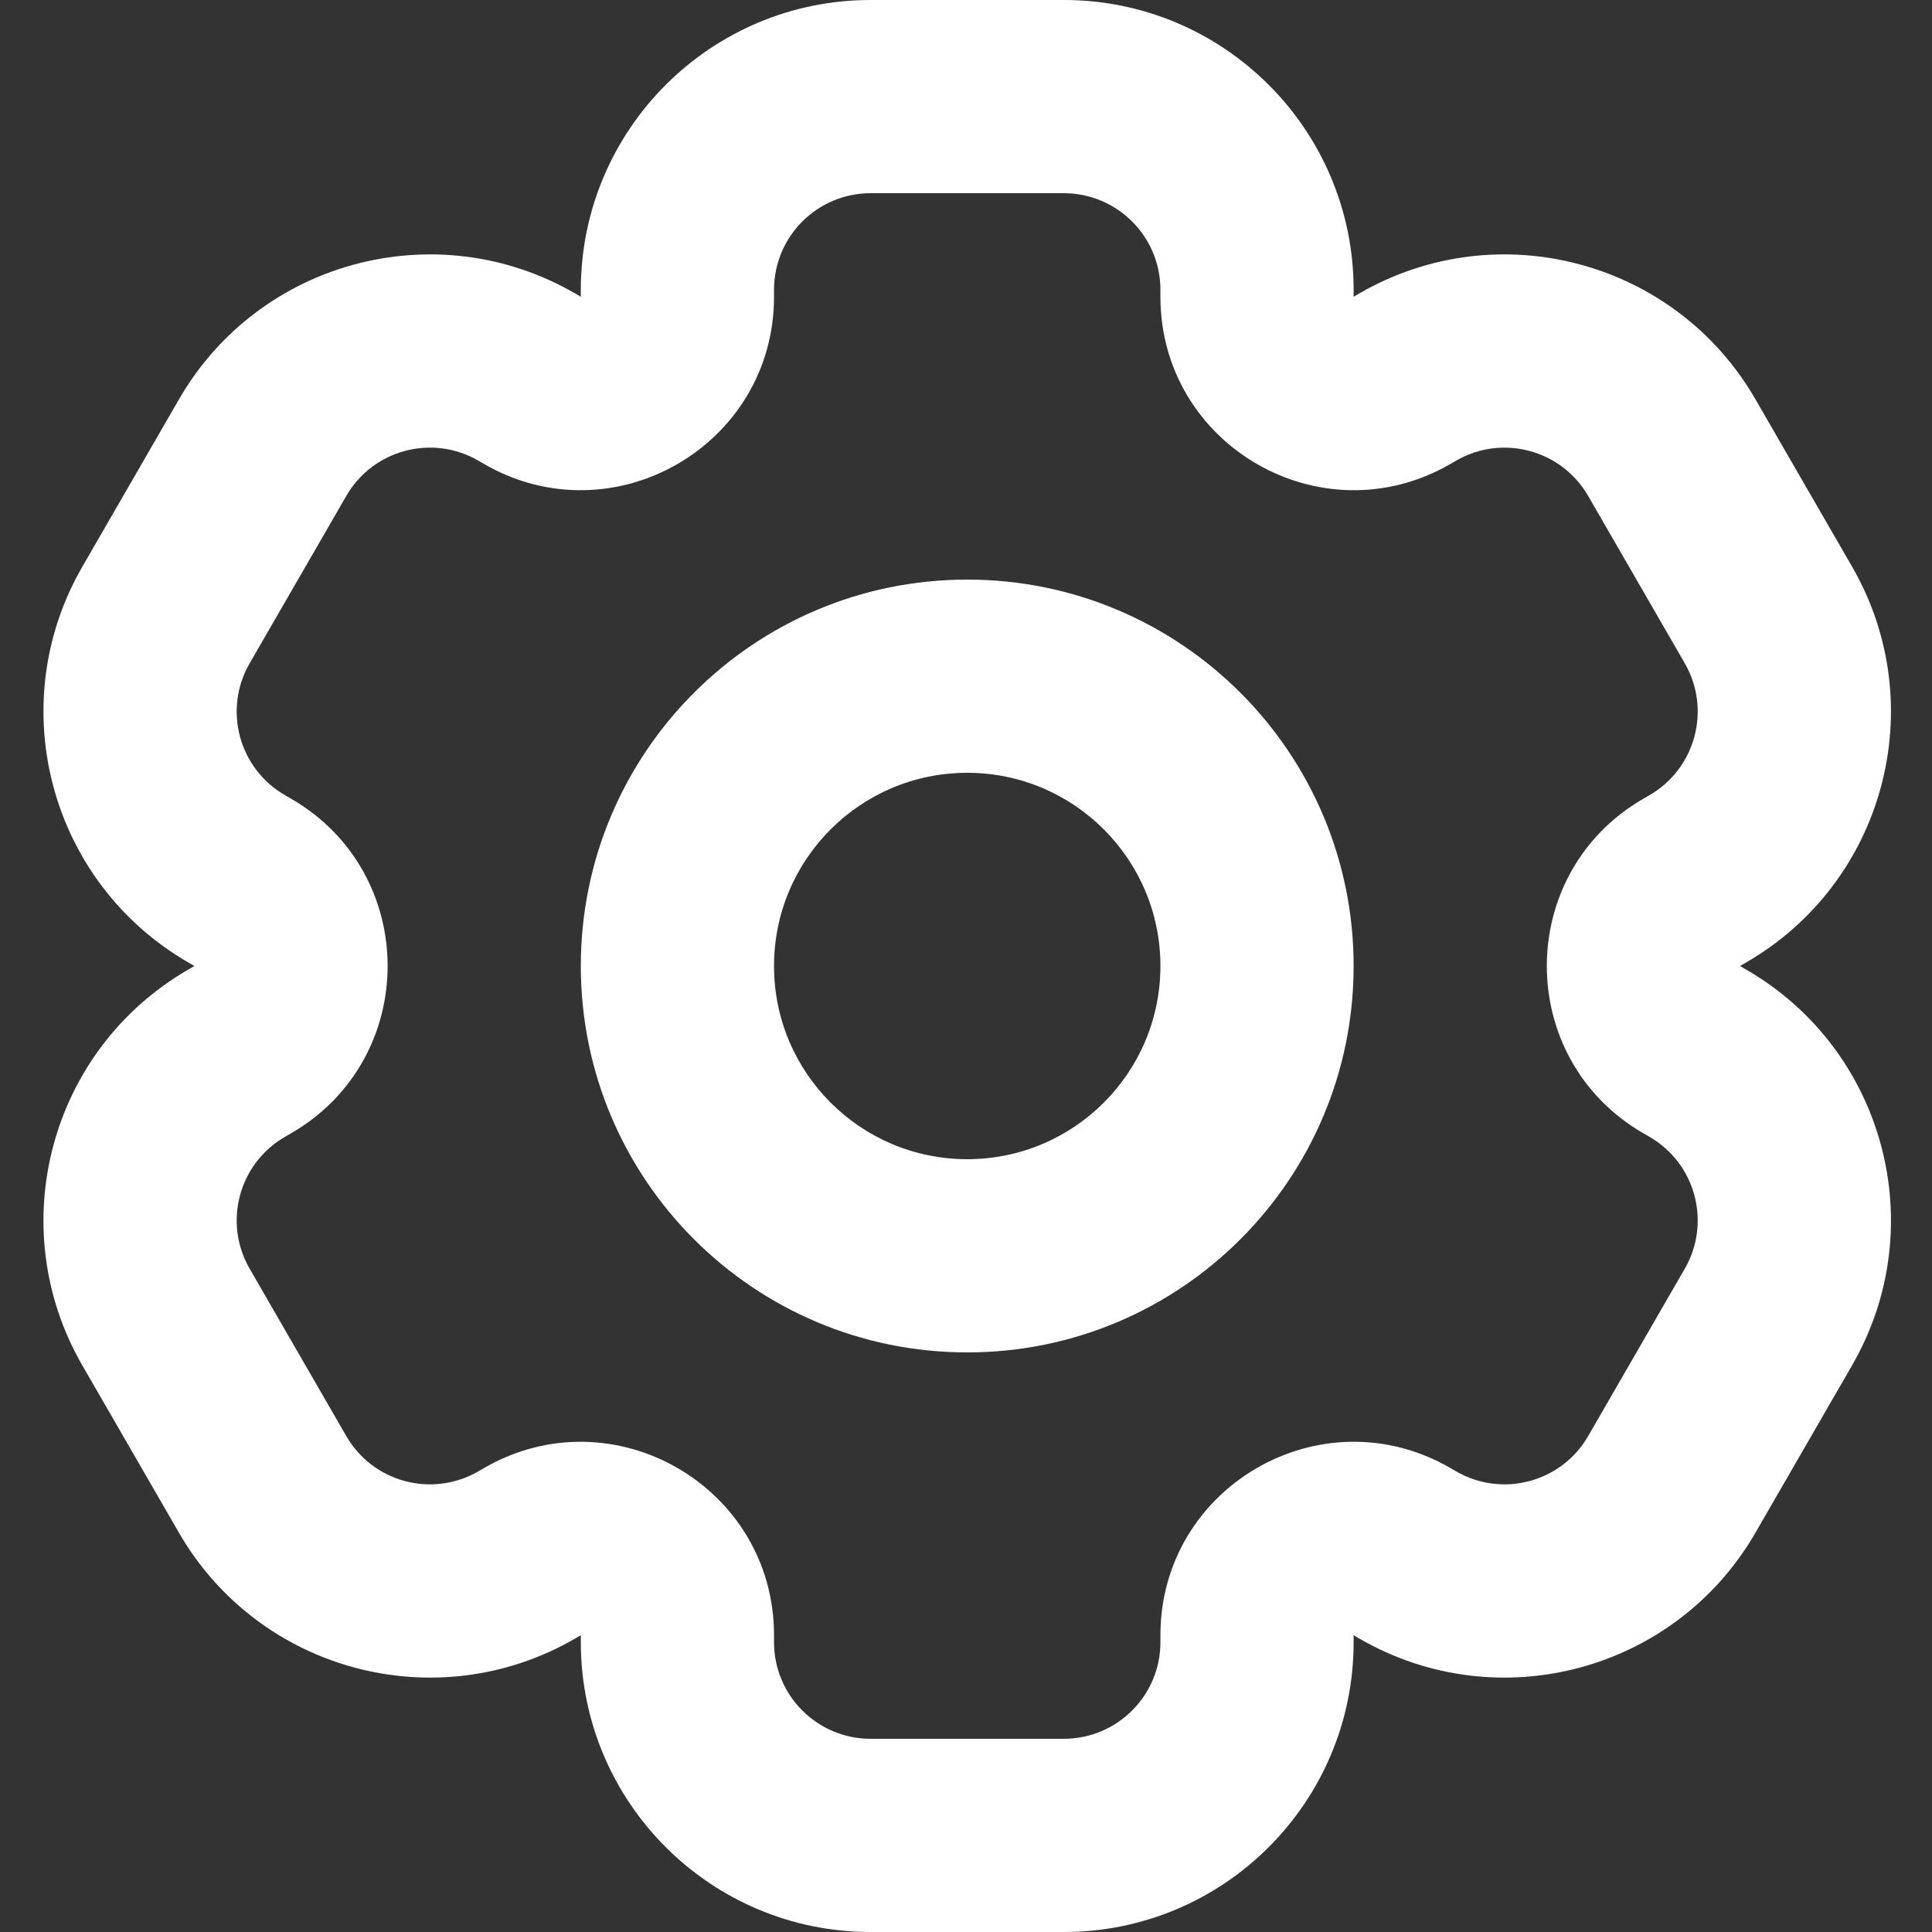<svg width="30" height="30" viewBox="0 0 30 30" fill="none" xmlns="http://www.w3.org/2000/svg">
<rect x="0" y="0" width="30" height="30" fill="#333333" stroke="none"/>
<path fill-rule="evenodd" clip-rule="evenodd" d="M28.759 21.201C30.002 19.049 29.265 16.296 27.112 15.054L27.019 15L27.112 14.946C29.264 13.704 30.002 10.951 28.759 8.799L27.259 6.201C26.017 4.049 23.264 3.311 21.112 4.554L21.019 4.608V4.5C21.019 2.015 19.004 4.41629e-07 16.519 4.35057e-07L13.519 0C11.034 3.03143e-07 9.019 2.015 9.019 4.5L9.019 4.608L8.926 4.554C6.773 3.311 4.021 4.049 2.779 6.201L1.279 8.799C0.036 10.951 0.773 13.703 2.926 14.946L3.019 15L2.926 15.054C0.773 16.297 0.036 19.049 1.278 21.201L2.778 23.799C4.021 25.951 6.773 26.689 8.926 25.446L9.019 25.392V25.5C9.019 27.985 11.034 30 13.519 30H16.519C19.004 30 21.019 27.985 21.019 25.5V25.392L21.112 25.446C23.265 26.689 26.017 25.951 27.259 23.799L28.759 21.201ZM22.519 7.206C20.519 8.36 18.019 6.917 18.019 4.608V4.5C18.019 3.672 17.347 3 16.519 3L13.519 3C12.69 3 12.019 3.672 12.019 4.5L12.019 4.608C12.019 6.917 9.519 8.36 7.519 7.206L7.426 7.152C6.708 6.738 5.791 6.983 5.377 7.701L3.877 10.299C3.462 11.016 3.708 11.934 4.426 12.348L4.519 12.402C6.519 13.556 6.519 16.443 4.519 17.598L4.426 17.652C3.708 18.066 3.462 18.983 3.877 19.701L5.377 22.299C5.791 23.017 6.708 23.262 7.426 22.848L7.519 22.794C9.519 21.64 12.019 23.083 12.019 25.392V25.5C12.019 26.328 12.69 27 13.519 27H16.519C17.347 27 18.019 26.328 18.019 25.5V25.392C18.019 23.083 20.519 21.639 22.519 22.794L22.612 22.848C23.33 23.262 24.247 23.016 24.661 22.299L26.161 19.701C26.575 18.983 26.33 18.066 25.612 17.652L25.519 17.598C23.519 16.443 23.519 13.556 25.519 12.402L25.612 12.348C26.329 11.934 26.575 11.017 26.161 10.299L24.661 7.701C24.247 6.984 23.329 6.738 22.612 7.152L22.519 7.206Z" fill="white"/>
<path fill-rule="evenodd" clip-rule="evenodd" d="M15.019 18C16.675 18 18.019 16.657 18.019 15C18.019 13.343 16.675 12 15.019 12C13.362 12 12.019 13.343 12.019 15C12.019 16.657 13.362 18 15.019 18ZM15.019 21C18.332 21 21.019 18.314 21.019 15C21.019 11.686 18.332 9 15.019 9C11.705 9 9.019 11.686 9.019 15C9.019 18.314 11.705 21 15.019 21Z" fill="white"/>
</svg>
